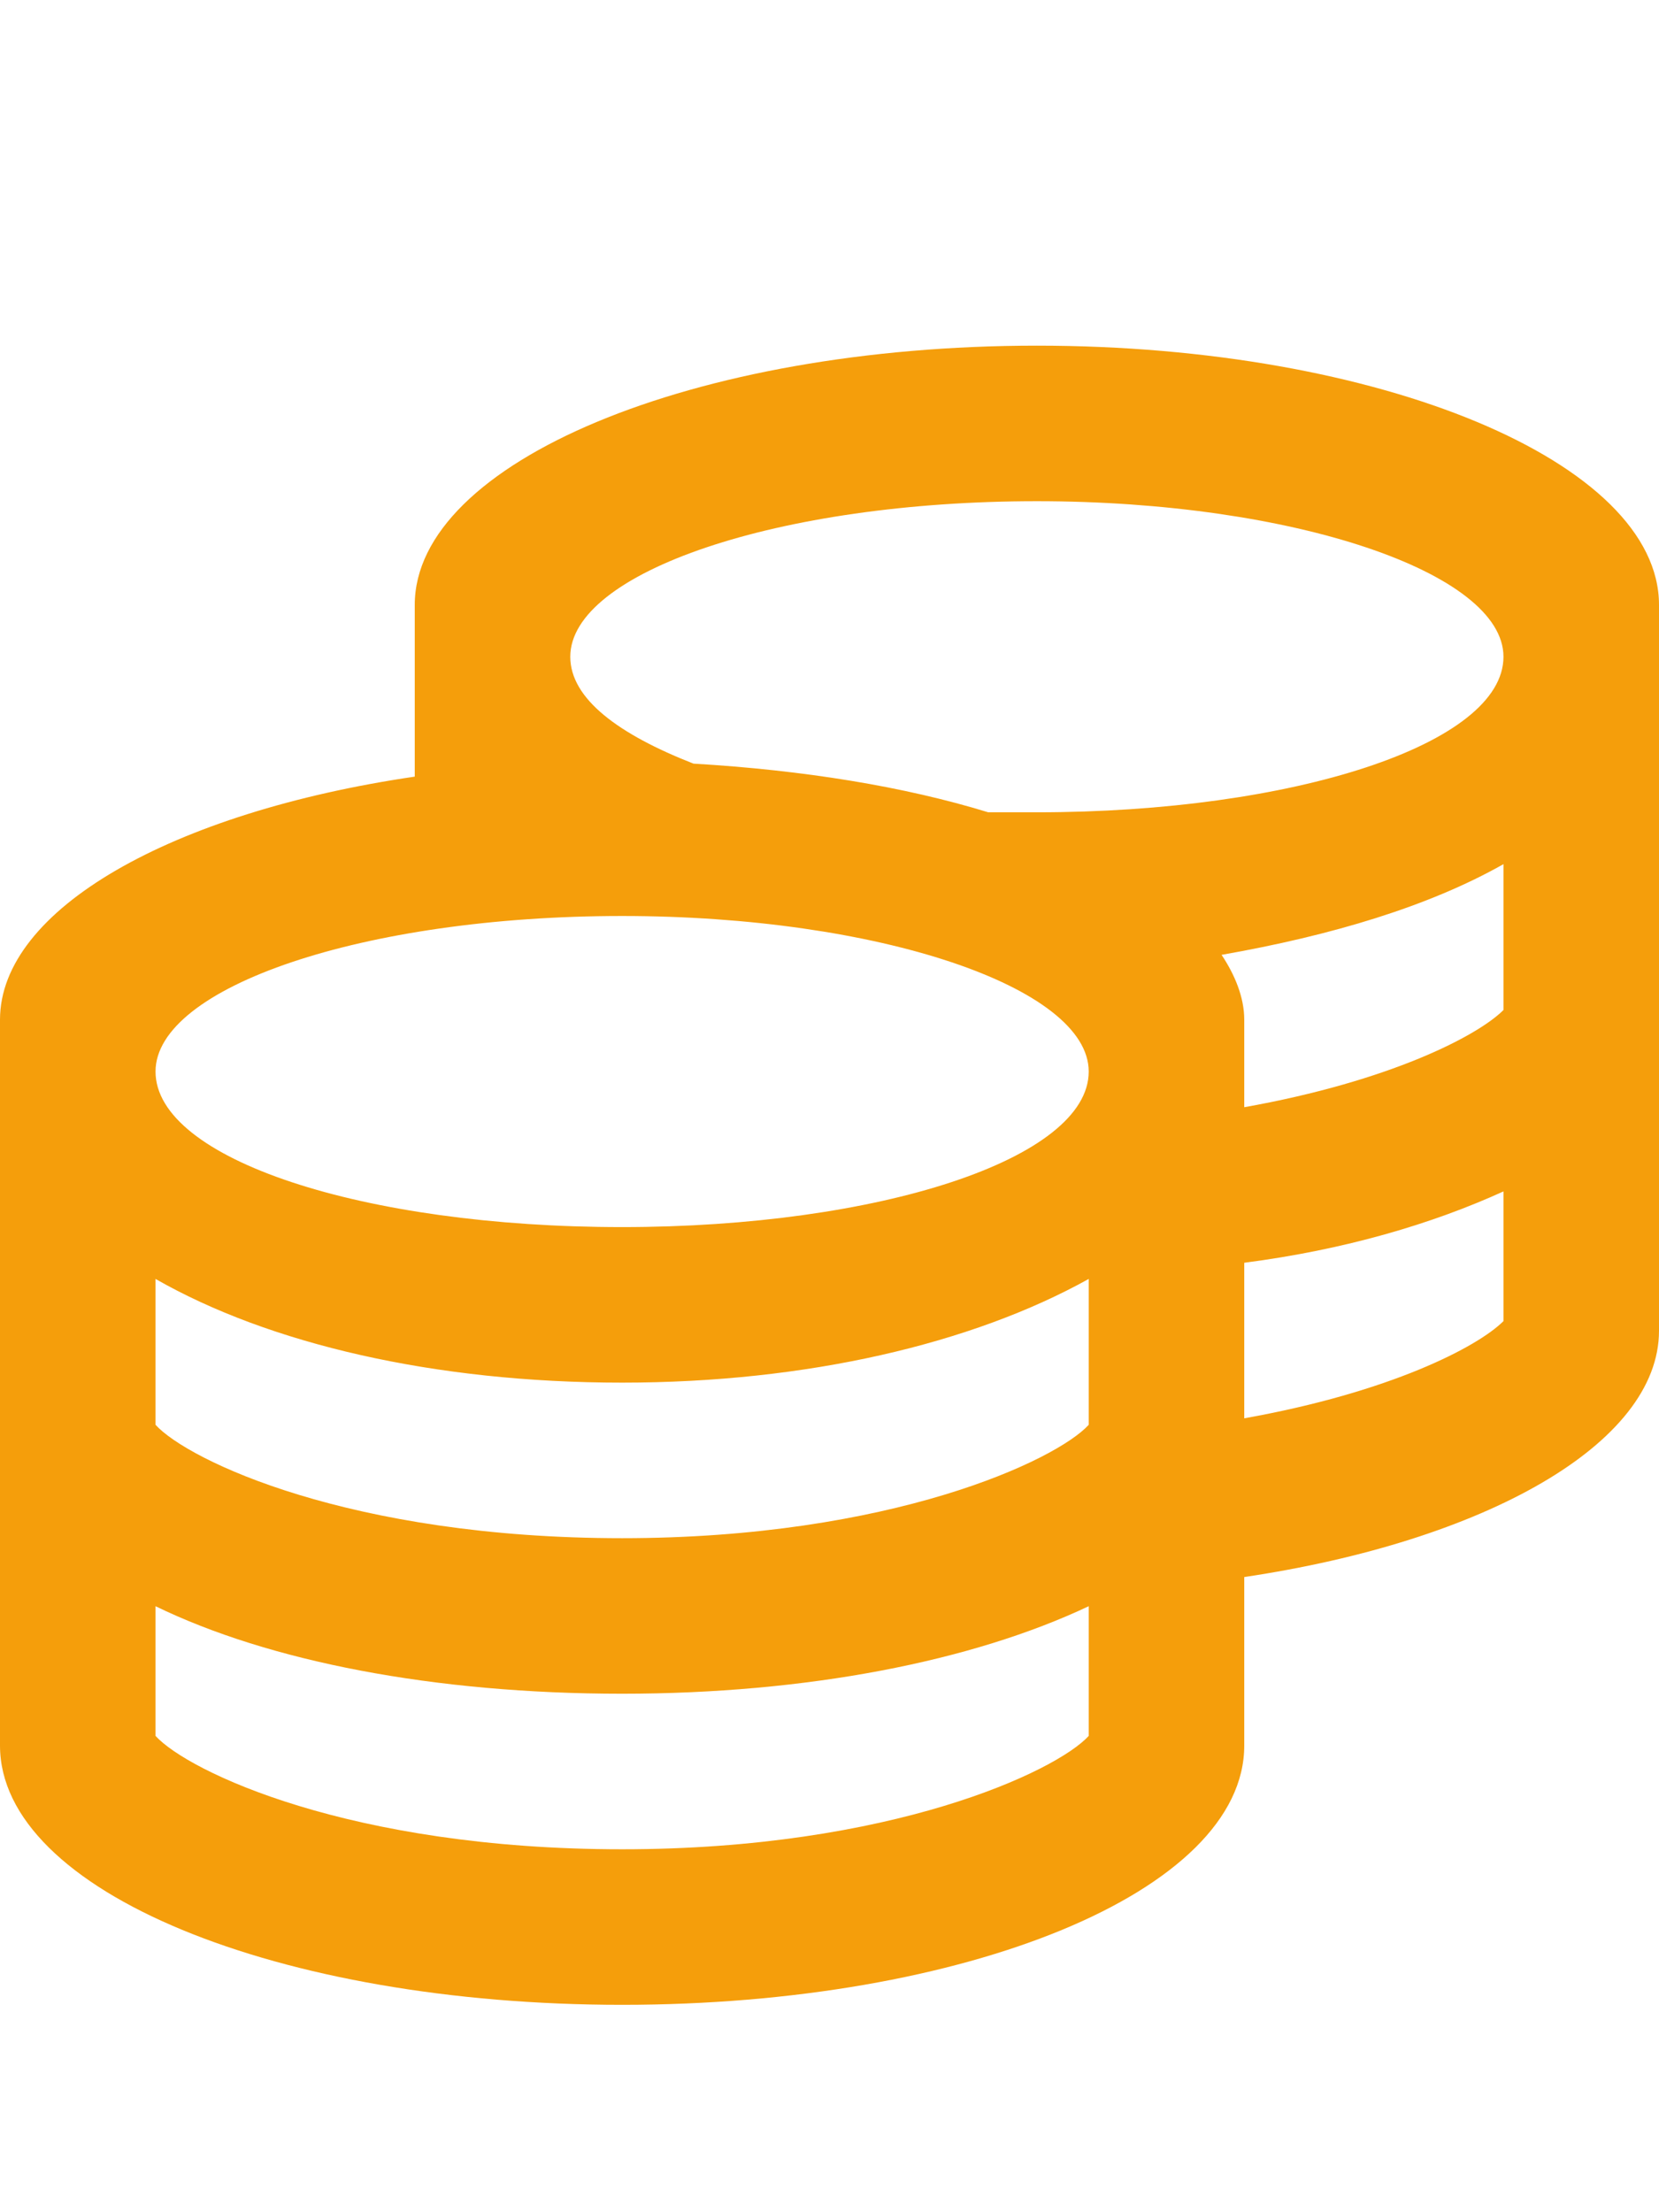 
                            <svg width="12" height="16" viewBox="0 0 12 16" fill="none" xmlns="http://www.w3.org/2000/svg">
                                <path d="M7.5 2.5C9.984 2.5 12 3.344 12 4.375V9.625C12 10.445 10.734 11.148 9 11.406V12.625C9 13.68 6.984 14.5 4.5 14.5C2.016 14.5 0 13.68 0 12.625V7.375C0 6.578 1.242 5.875 3 5.617V4.375C3 3.344 5.016 2.5 7.5 2.5ZM7.875 12.555V11.617C7.031 12.016 5.836 12.25 4.5 12.25C3.141 12.25 1.945 12.016 1.125 11.617V12.555C1.359 12.812 2.531 13.375 4.5 13.375C6.445 13.375 7.641 12.812 7.875 12.555ZM7.875 10.305V9.25C7.031 9.719 5.836 10 4.5 10C3.141 10 1.945 9.719 1.125 9.25V10.305C1.359 10.562 2.531 11.125 4.5 11.125C6.445 11.125 7.641 10.562 7.875 10.305ZM4.5 8.875C6.352 8.875 7.875 8.383 7.875 7.75C7.875 7.141 6.352 6.625 4.5 6.625C2.625 6.625 1.125 7.141 1.125 7.75C1.125 8.383 2.625 8.875 4.5 8.875ZM10.875 9.555V8.617C10.359 8.852 9.727 9.039 9 9.133V10.258C10.055 10.07 10.688 9.742 10.875 9.555ZM10.875 7.305V6.25C10.336 6.555 9.633 6.766 8.836 6.906C8.93 7.047 9 7.211 9 7.375V8.008C10.055 7.82 10.688 7.492 10.875 7.305ZM7.5 5.875C9.352 5.875 10.875 5.383 10.875 4.75C10.875 4.141 9.352 3.625 7.5 3.625C5.625 3.625 4.125 4.141 4.125 4.75C4.125 5.055 4.477 5.312 5.016 5.523C5.812 5.57 6.539 5.688 7.148 5.875C7.266 5.875 7.383 5.875 7.5 5.875Z" fill="#F59E0B"/>
                            </svg>